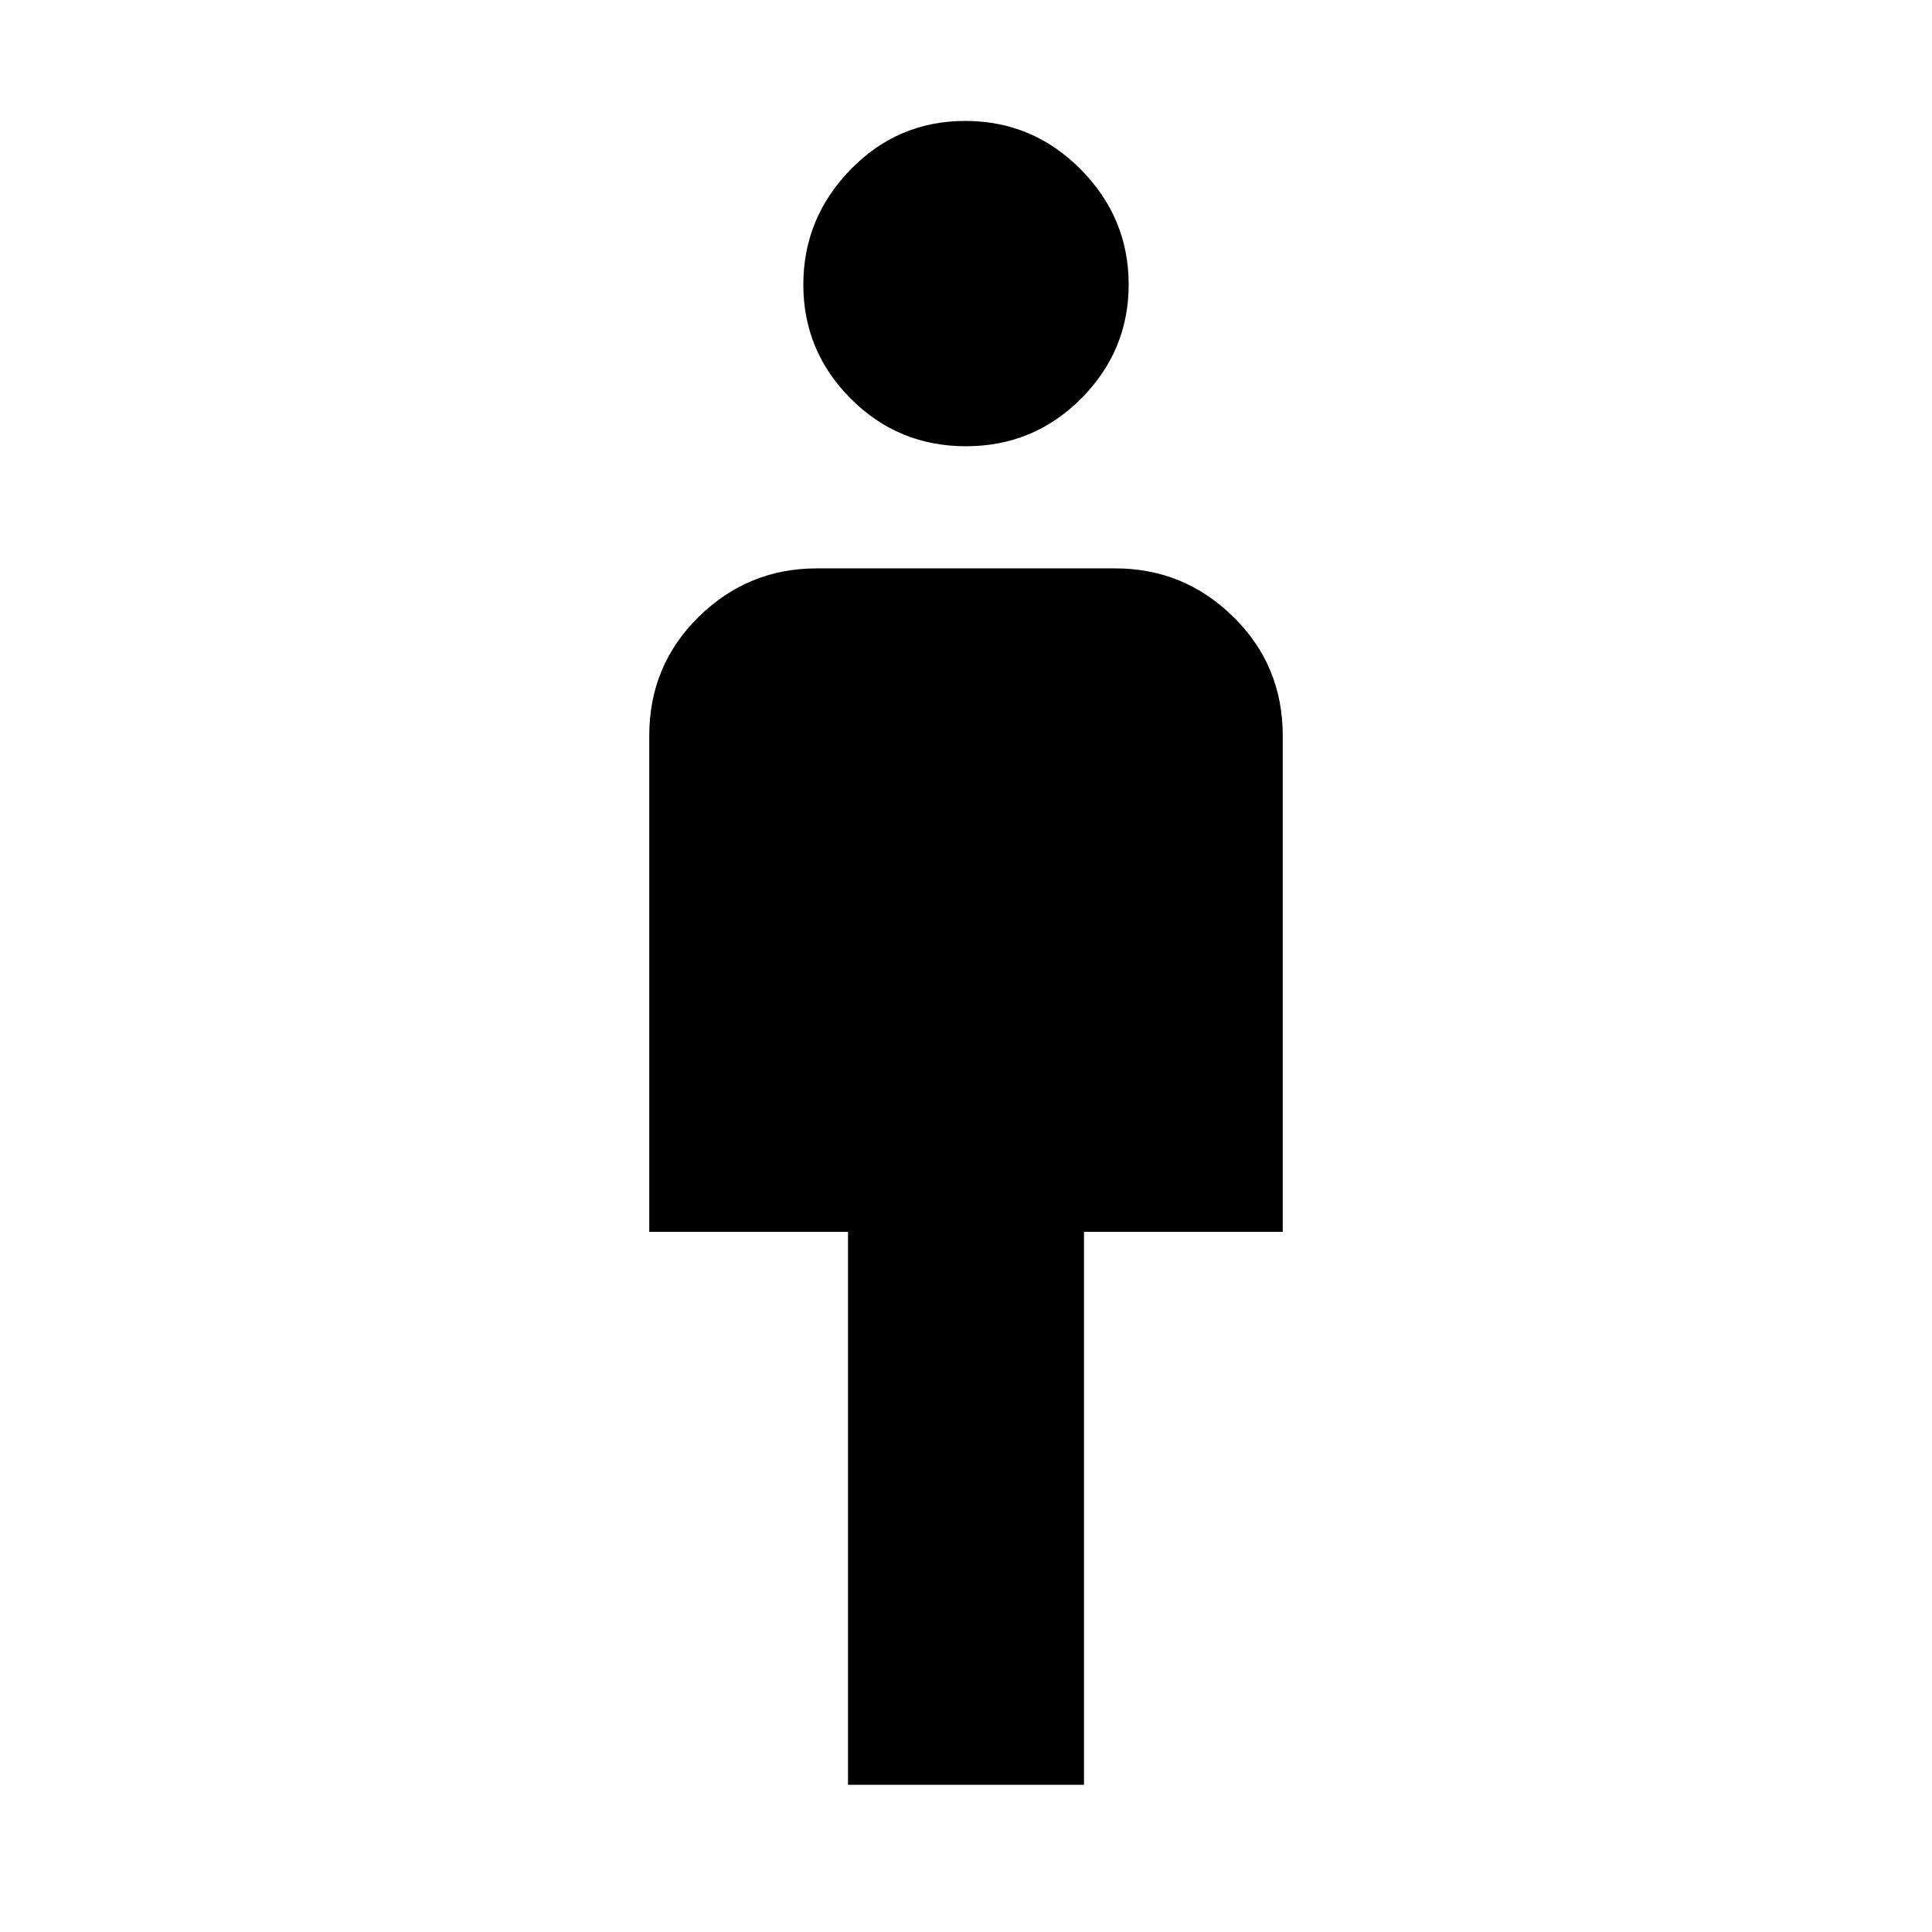 <svg xmlns="http://www.w3.org/2000/svg" height="48" viewBox="0 -960 960 960" width="48"><path d="M421.37-73.13v-274.78h-98.76v-246.48q0-34.95 24.51-59.06 24.51-24.12 58.66-24.12h148.44q34.15 0 58.66 24.12 24.51 24.11 24.51 59.06v246.48h-98.76v274.78H421.37Zm58.59-665.13q-33.66 0-57.22-23.63-23.57-23.62-23.57-56.69 0-33.07 23.49-57.2 23.48-24.13 56.98-24.13 33.49 0 57.34 24.04t23.85 57.24q0 32.96-23.6 56.67-23.61 23.7-57.27 23.7Z"/></svg>